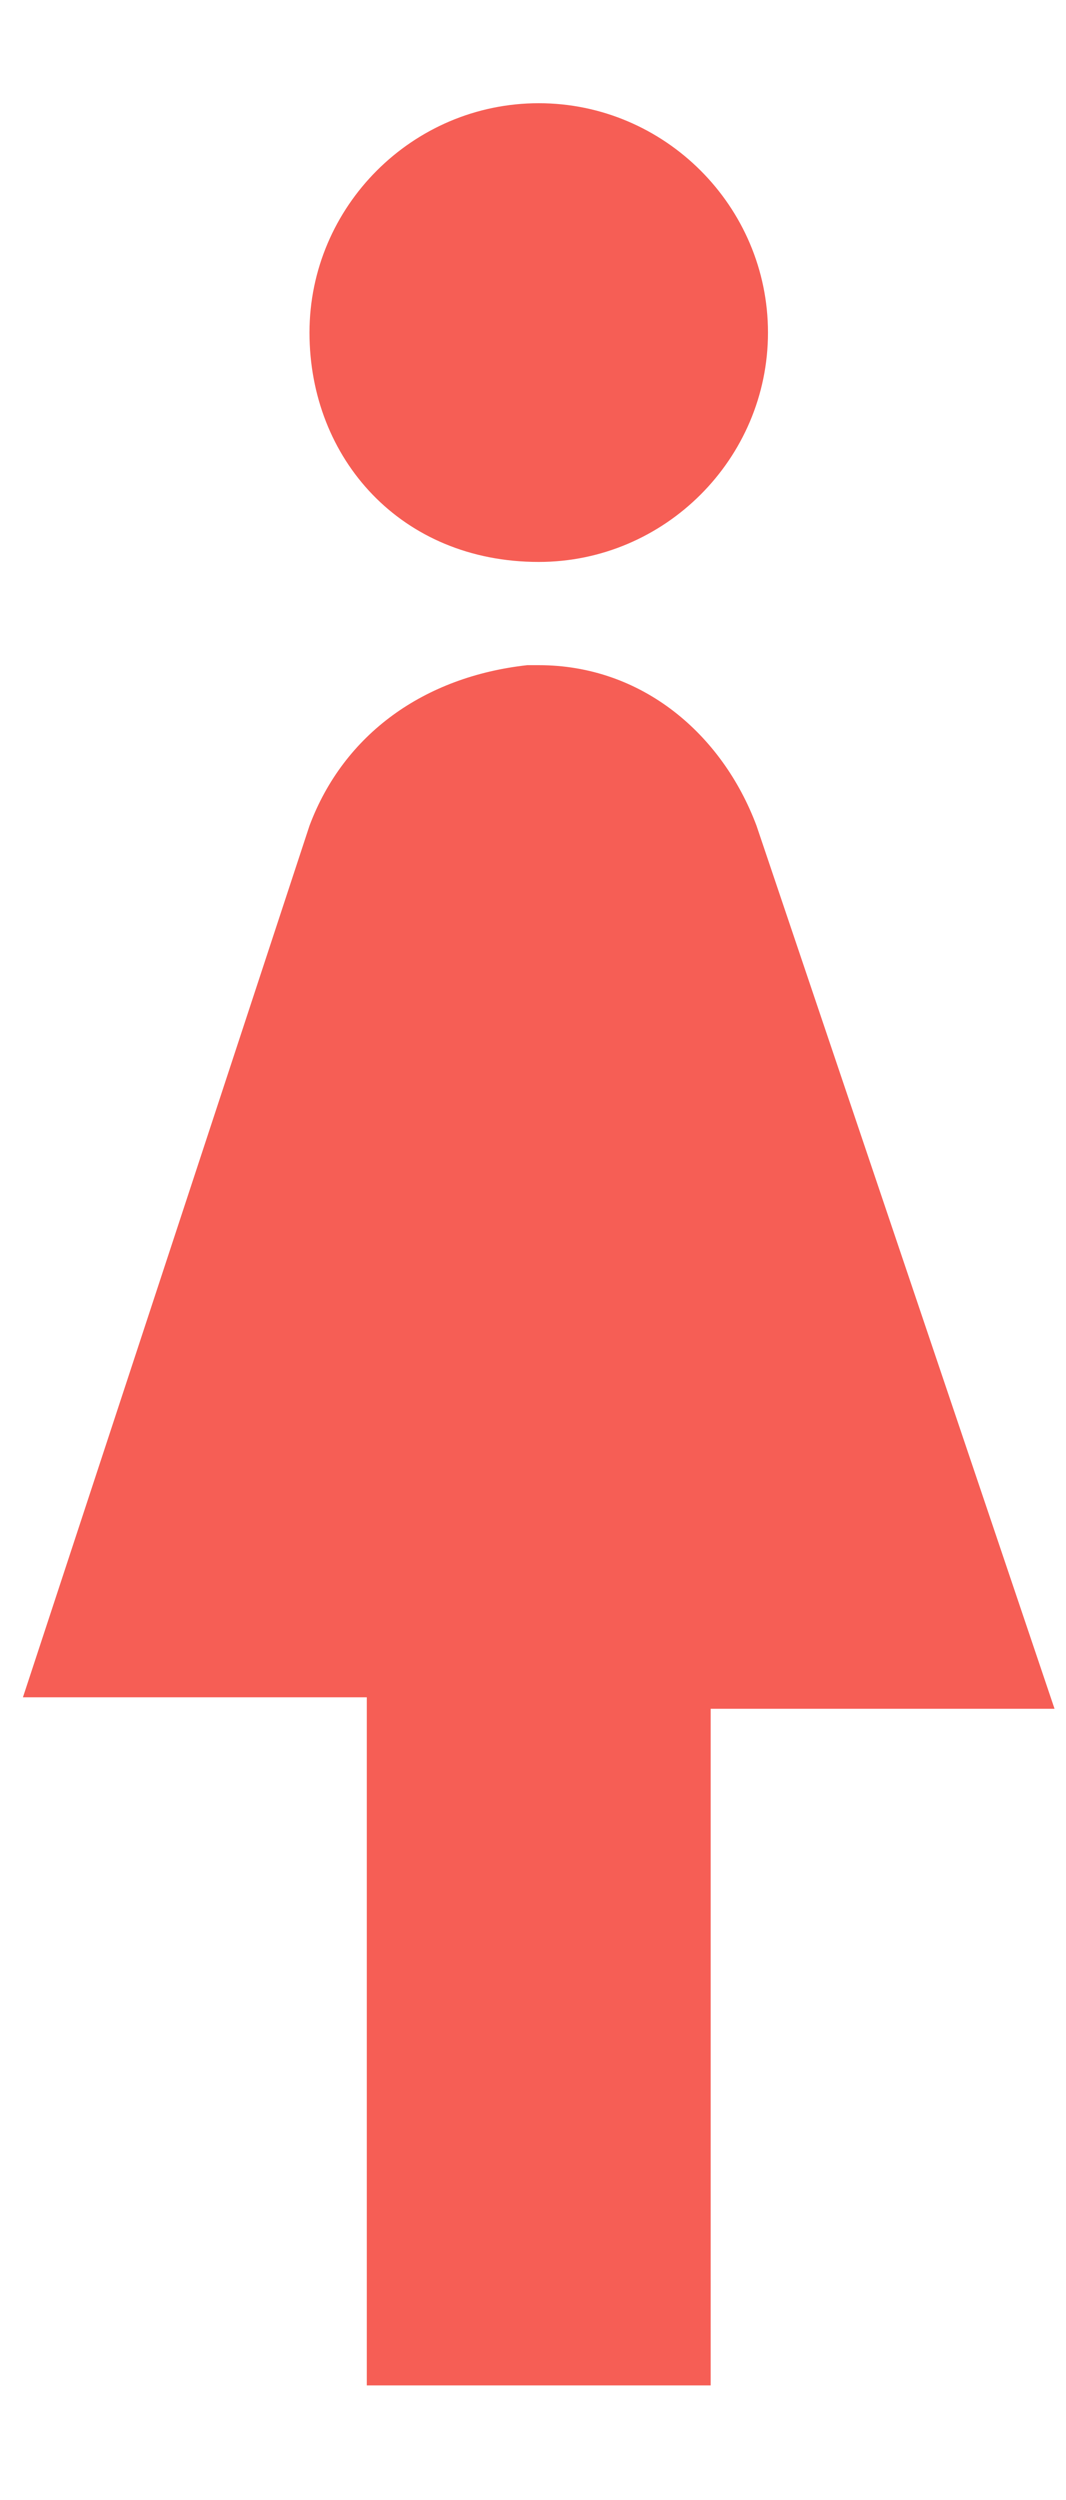 <?xml version="1.0" encoding="utf-8"?>
<!-- Generator: Adobe Illustrator 23.0.0, SVG Export Plug-In . SVG Version: 6.00 Build 0)  -->
<svg version="1.1" id="Layer_1" xmlns="http://www.w3.org/2000/svg" xmlns:xlink="http://www.w3.org/1999/xlink" x="0px" y="0px"
	 viewBox="0 0 9.3 21.8" style="enable-background:new 0 0 9.3 21.8;" xml:space="preserve">
<style type="text/css">
	.st0{fill:#F65E55;}
</style>
<path class="st0" d="M4.7,4.9c1.1,0,2-0.9,2-2c0-1.1-0.9-2-2-2c-1.1,0-2,0.9-2,2C2.7,4,3.5,4.9,4.7,4.9z M6.2,20.9v-6h3L6.6,7.2
	c-0.3-0.8-1-1.4-1.9-1.4H4.6C3.7,5.9,3,6.4,2.7,7.2l-2.5,7.6h3v6H6.2z"/>
</svg>
